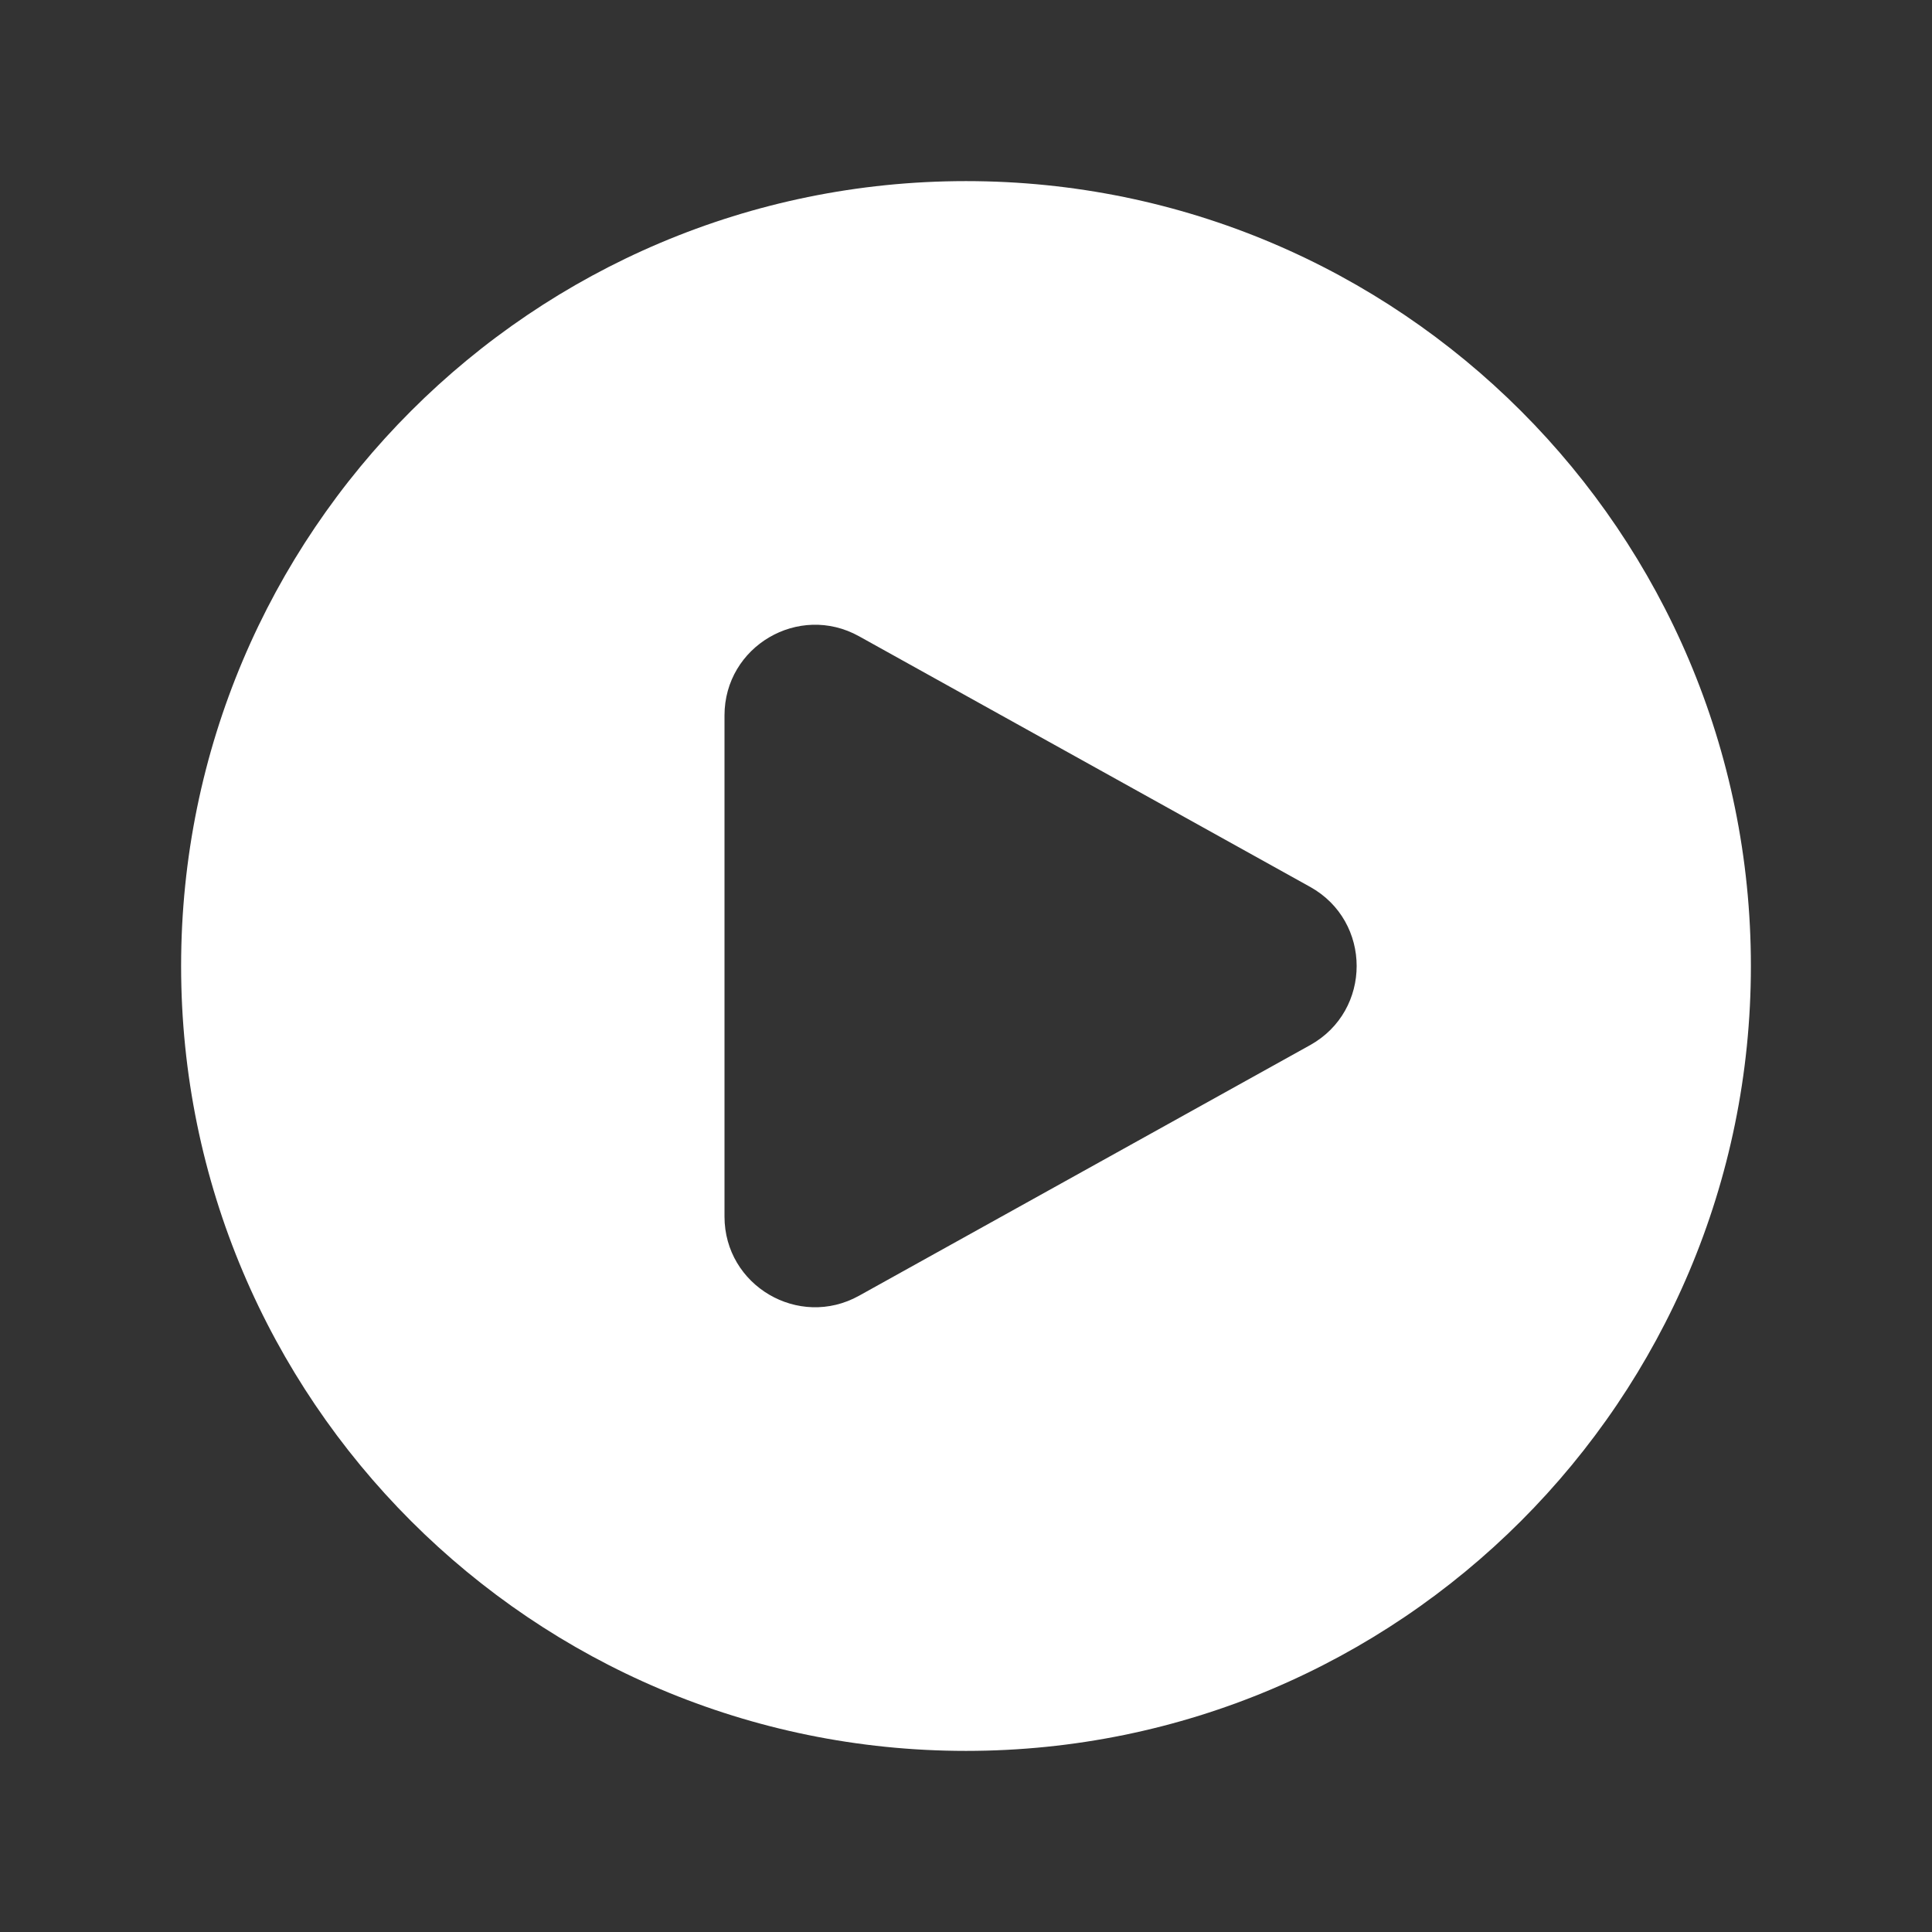 <svg width="70" height="70" viewBox="0 0 70 70" fill="none" xmlns="http://www.w3.org/2000/svg">
<rect x="0" y="0" width="70" height="70" fill="#333333" stroke="none"/>
<path fill-rule="evenodd" clip-rule="evenodd" d="M6.562 35C6.562 19.294 19.294 6.562 35 6.562C50.706 6.562 63.438 19.294 63.438 35C63.438 50.706 50.706 63.438 35 63.438C19.294 63.438 6.562 50.706 6.562 35ZM47.466 32.132C49.717 33.382 49.717 36.618 47.466 37.868L31.125 46.947C28.938 48.162 26.25 46.581 26.25 44.079L26.25 25.921C26.25 23.419 28.938 21.838 31.125 23.053L47.466 32.132Z" fill="white"/>
</svg>

